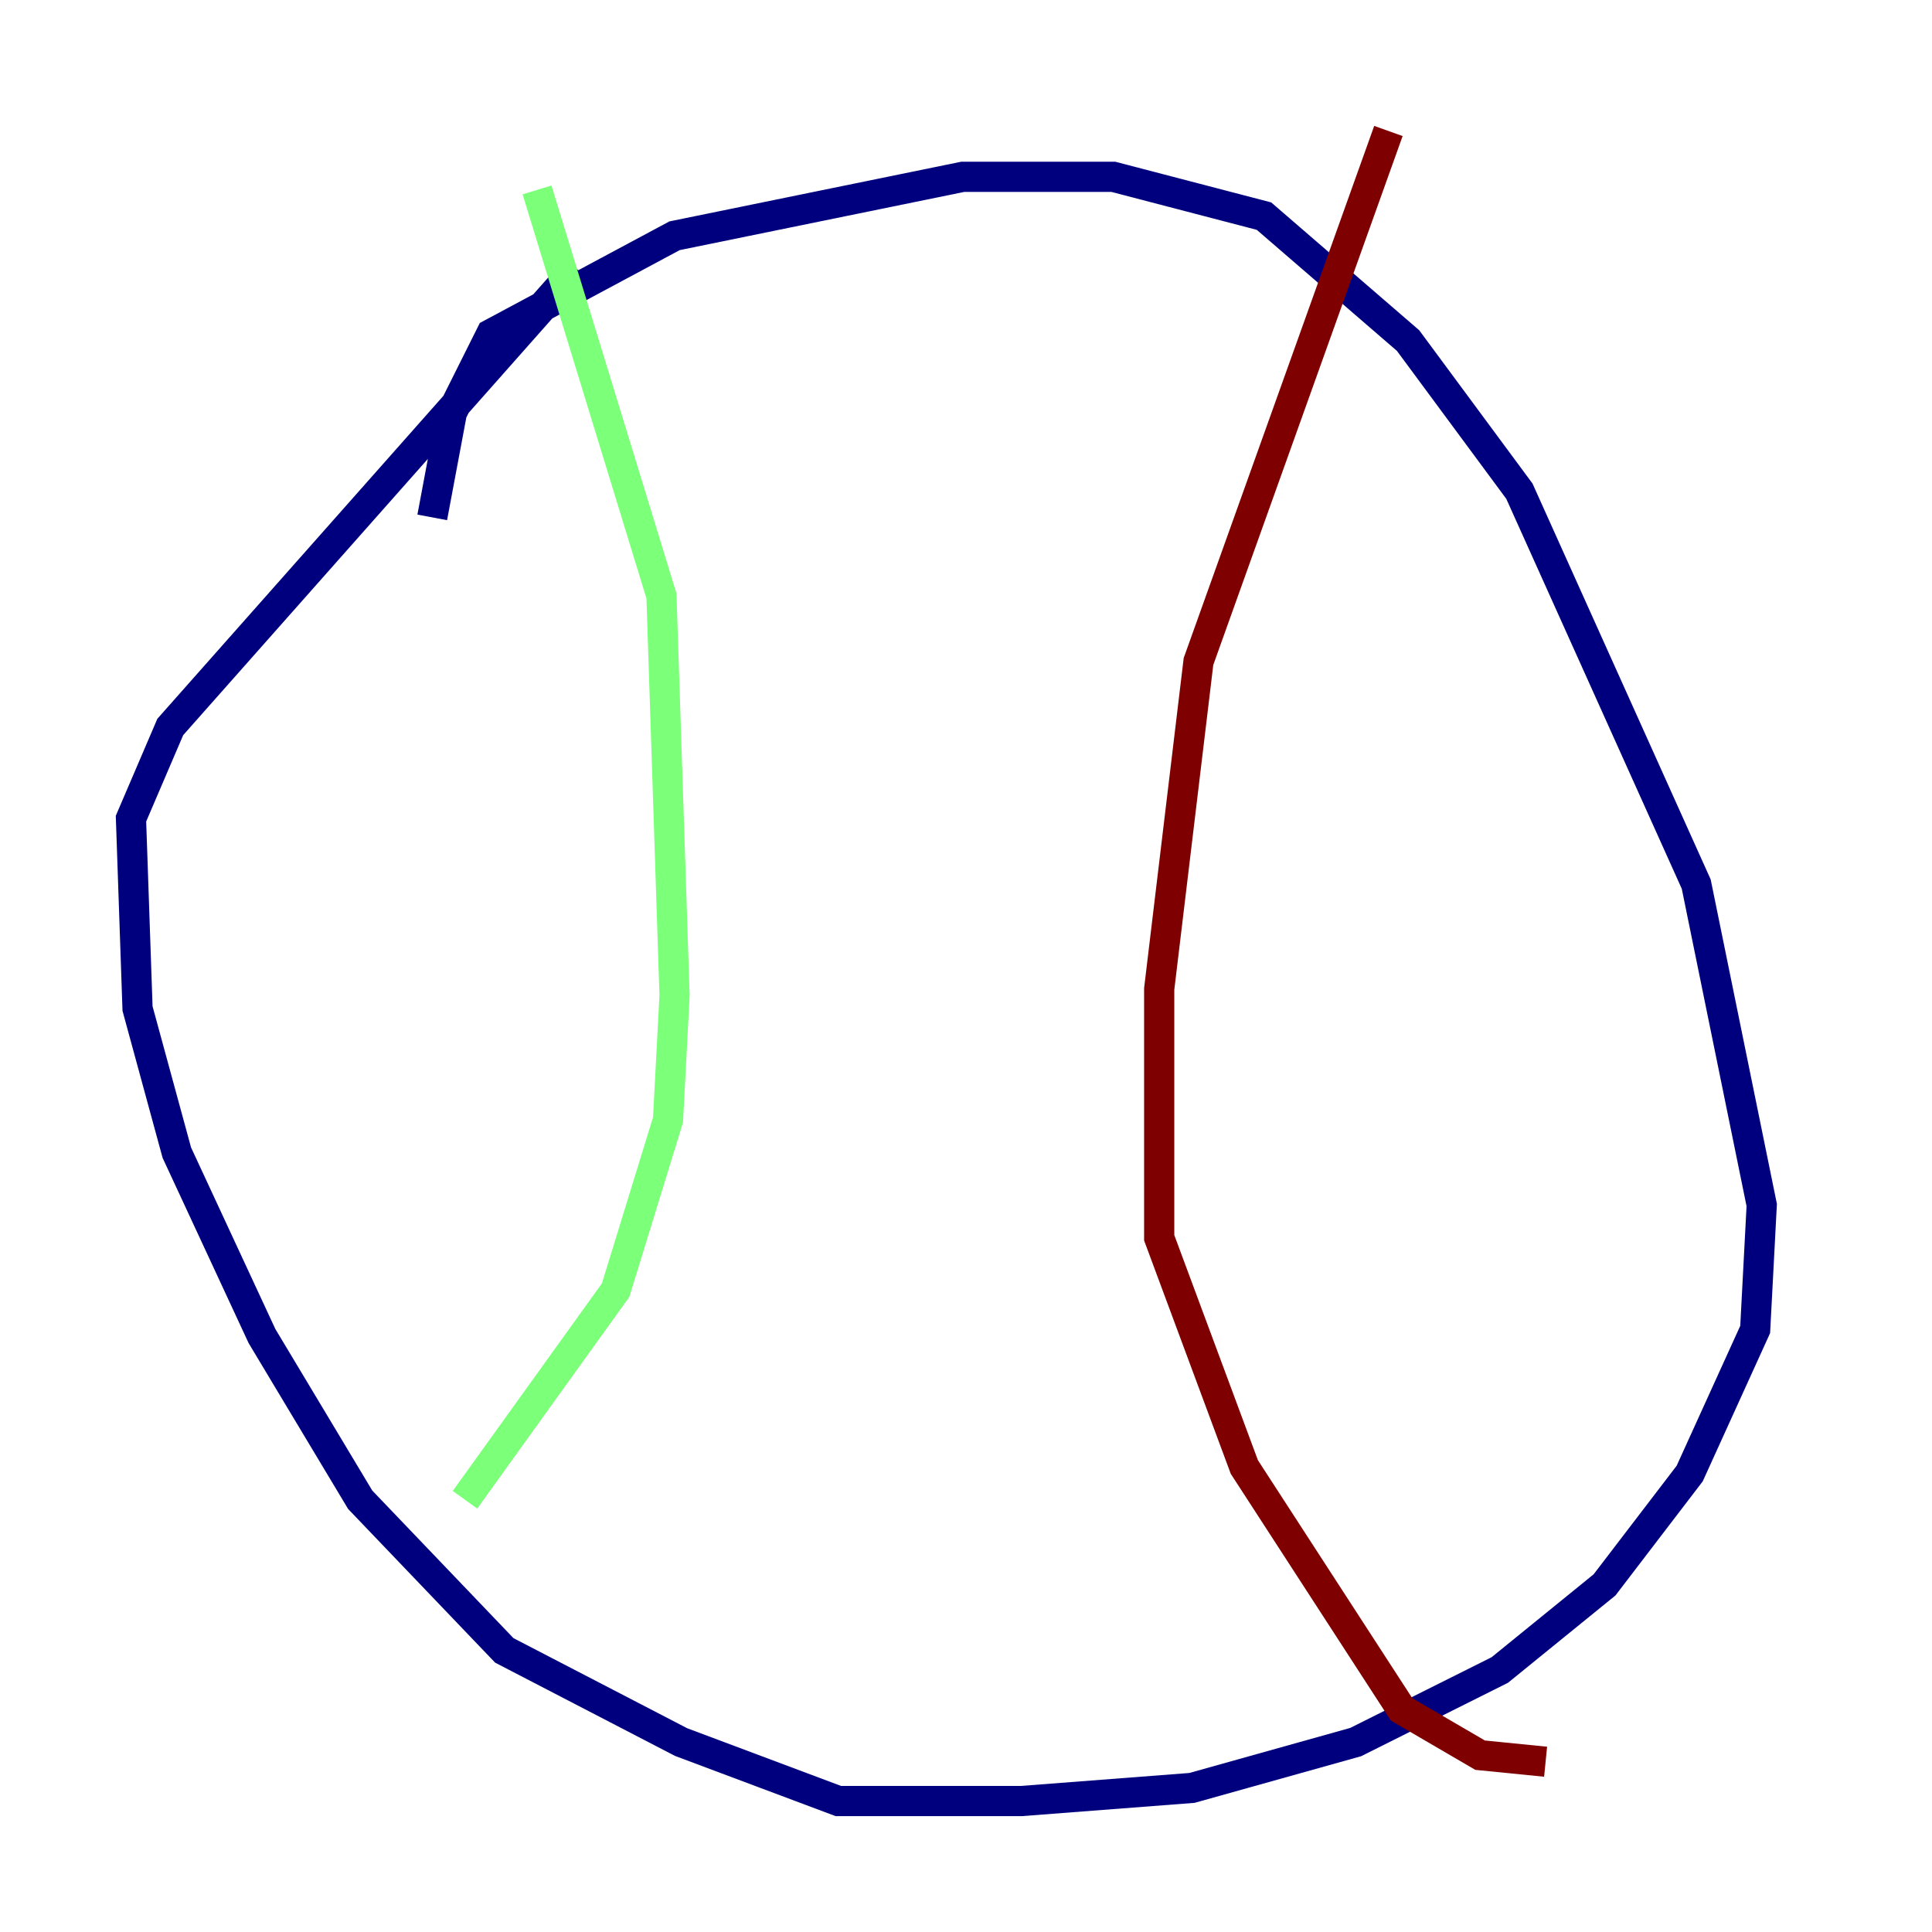 <?xml version="1.0" encoding="utf-8" ?>
<svg baseProfile="tiny" height="128" version="1.2" viewBox="0,0,128,128" width="128" xmlns="http://www.w3.org/2000/svg" xmlns:ev="http://www.w3.org/2001/xml-events" xmlns:xlink="http://www.w3.org/1999/xlink"><defs /><polyline fill="none" points="28.637,34.278 29.939,27.336 32.542,22.129 44.691,15.62 63.783,11.715 73.763,11.715 83.742,14.319 93.288,22.563 100.664,32.542 112.38,58.576 116.719,79.837 116.285,88.081 111.946,97.627 106.305,105.003 99.363,110.644 89.817,115.417 78.969,118.454 67.688,119.322 55.539,119.322 45.125,115.417 33.41,109.342 23.864,99.363 17.356,88.515 11.715,76.366 9.112,66.82 8.678,54.237 11.281,48.163 38.183,17.79" stroke="#00007f" stroke-width="2" /><polyline fill="none" points="35.58,12.583 43.824,39.485 44.691,65.953 44.258,74.197 40.786,85.478 30.807,99.363" stroke="#7cff79" stroke-width="2" /><polyline fill="none" points="91.986,8.678 79.403,43.824 76.8,65.519 76.8,82.007 82.441,97.193 92.854,113.248 98.061,116.285 102.4,116.719" stroke="#7f0000" stroke-width="2" /></svg>